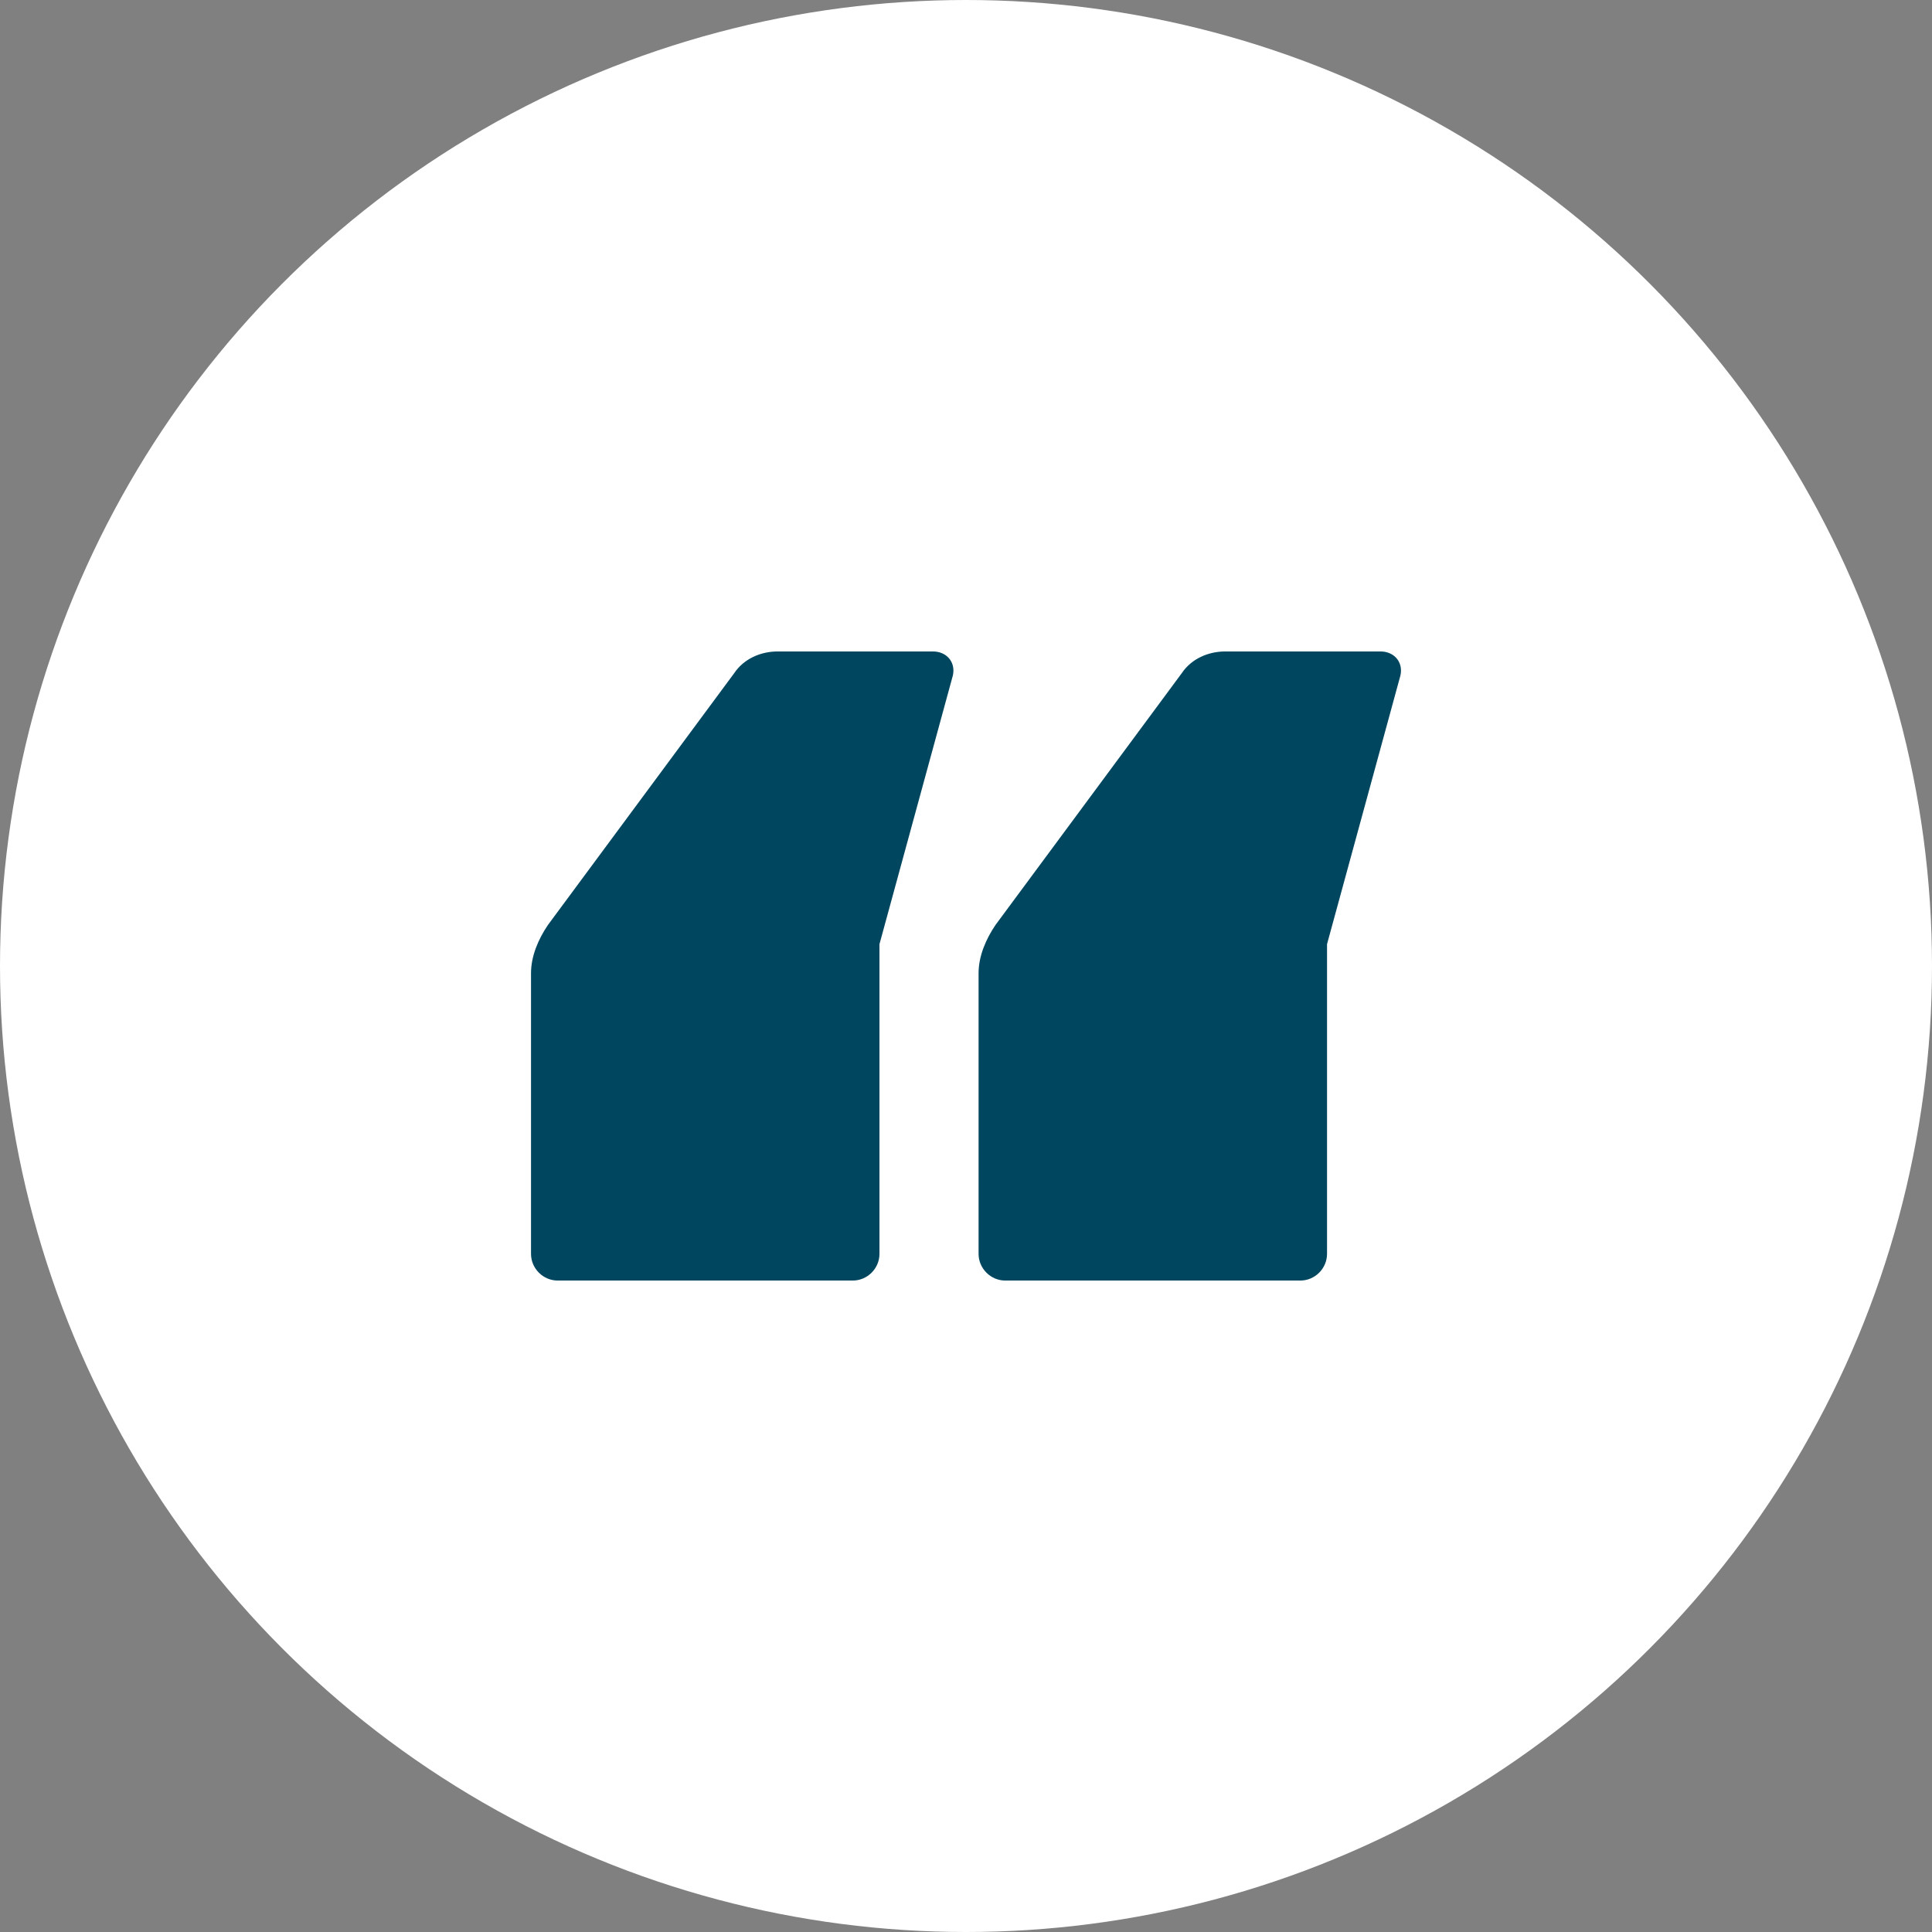 <?xml version="1.0" encoding="utf-8"?>
<!-- Generator: Adobe Illustrator 24.3.2, SVG Export Plug-In . SVG Version: 6.00 Build 0)  -->
<svg version="1.1" id="Layer_1" xmlns="http://www.w3.org/2000/svg" xmlns:xlink="http://www.w3.org/1999/xlink" x="0px" y="0px"
	 width="75.24px" height="75.24px" viewBox="0 0 75.24 75.24" style="enable-background:new 0 0 75.24 75.24;" xml:space="preserve"
	>
<rect x="0" y="0" width="75.24" height="75.24" fill="#808080" stroke="none"/>
<style type="text/css">
	.st0{fill:#FFFFFF;}
	.st1{fill:#00465F;}
</style>
<circle class="st0" cx="37.62" cy="37.62" r="37.62"/>
<g>
	<path class="st1" d="M36.33,25.37c0.57,0,0.94,0.47,0.75,1.04l-2.83,10.36v12.06c0,0.57-0.47,1.04-1.04,1.04H21.72
		c-0.57,0-1.04-0.47-1.04-1.04V37.9c0-0.66,0.28-1.32,0.66-1.88l7.25-9.8c0.38-0.57,1.04-0.85,1.7-0.85H36.33z M53.76,25.37
		c0.57,0,0.94,0.47,0.75,1.04l-2.83,10.36v12.06c0,0.57-0.47,1.04-1.04,1.04H39.15c-0.57,0-1.04-0.47-1.04-1.04V37.9
		c0-0.66,0.28-1.32,0.66-1.88l7.25-9.8c0.38-0.57,1.04-0.85,1.7-0.85H53.76z"/>
</g>
</svg>
